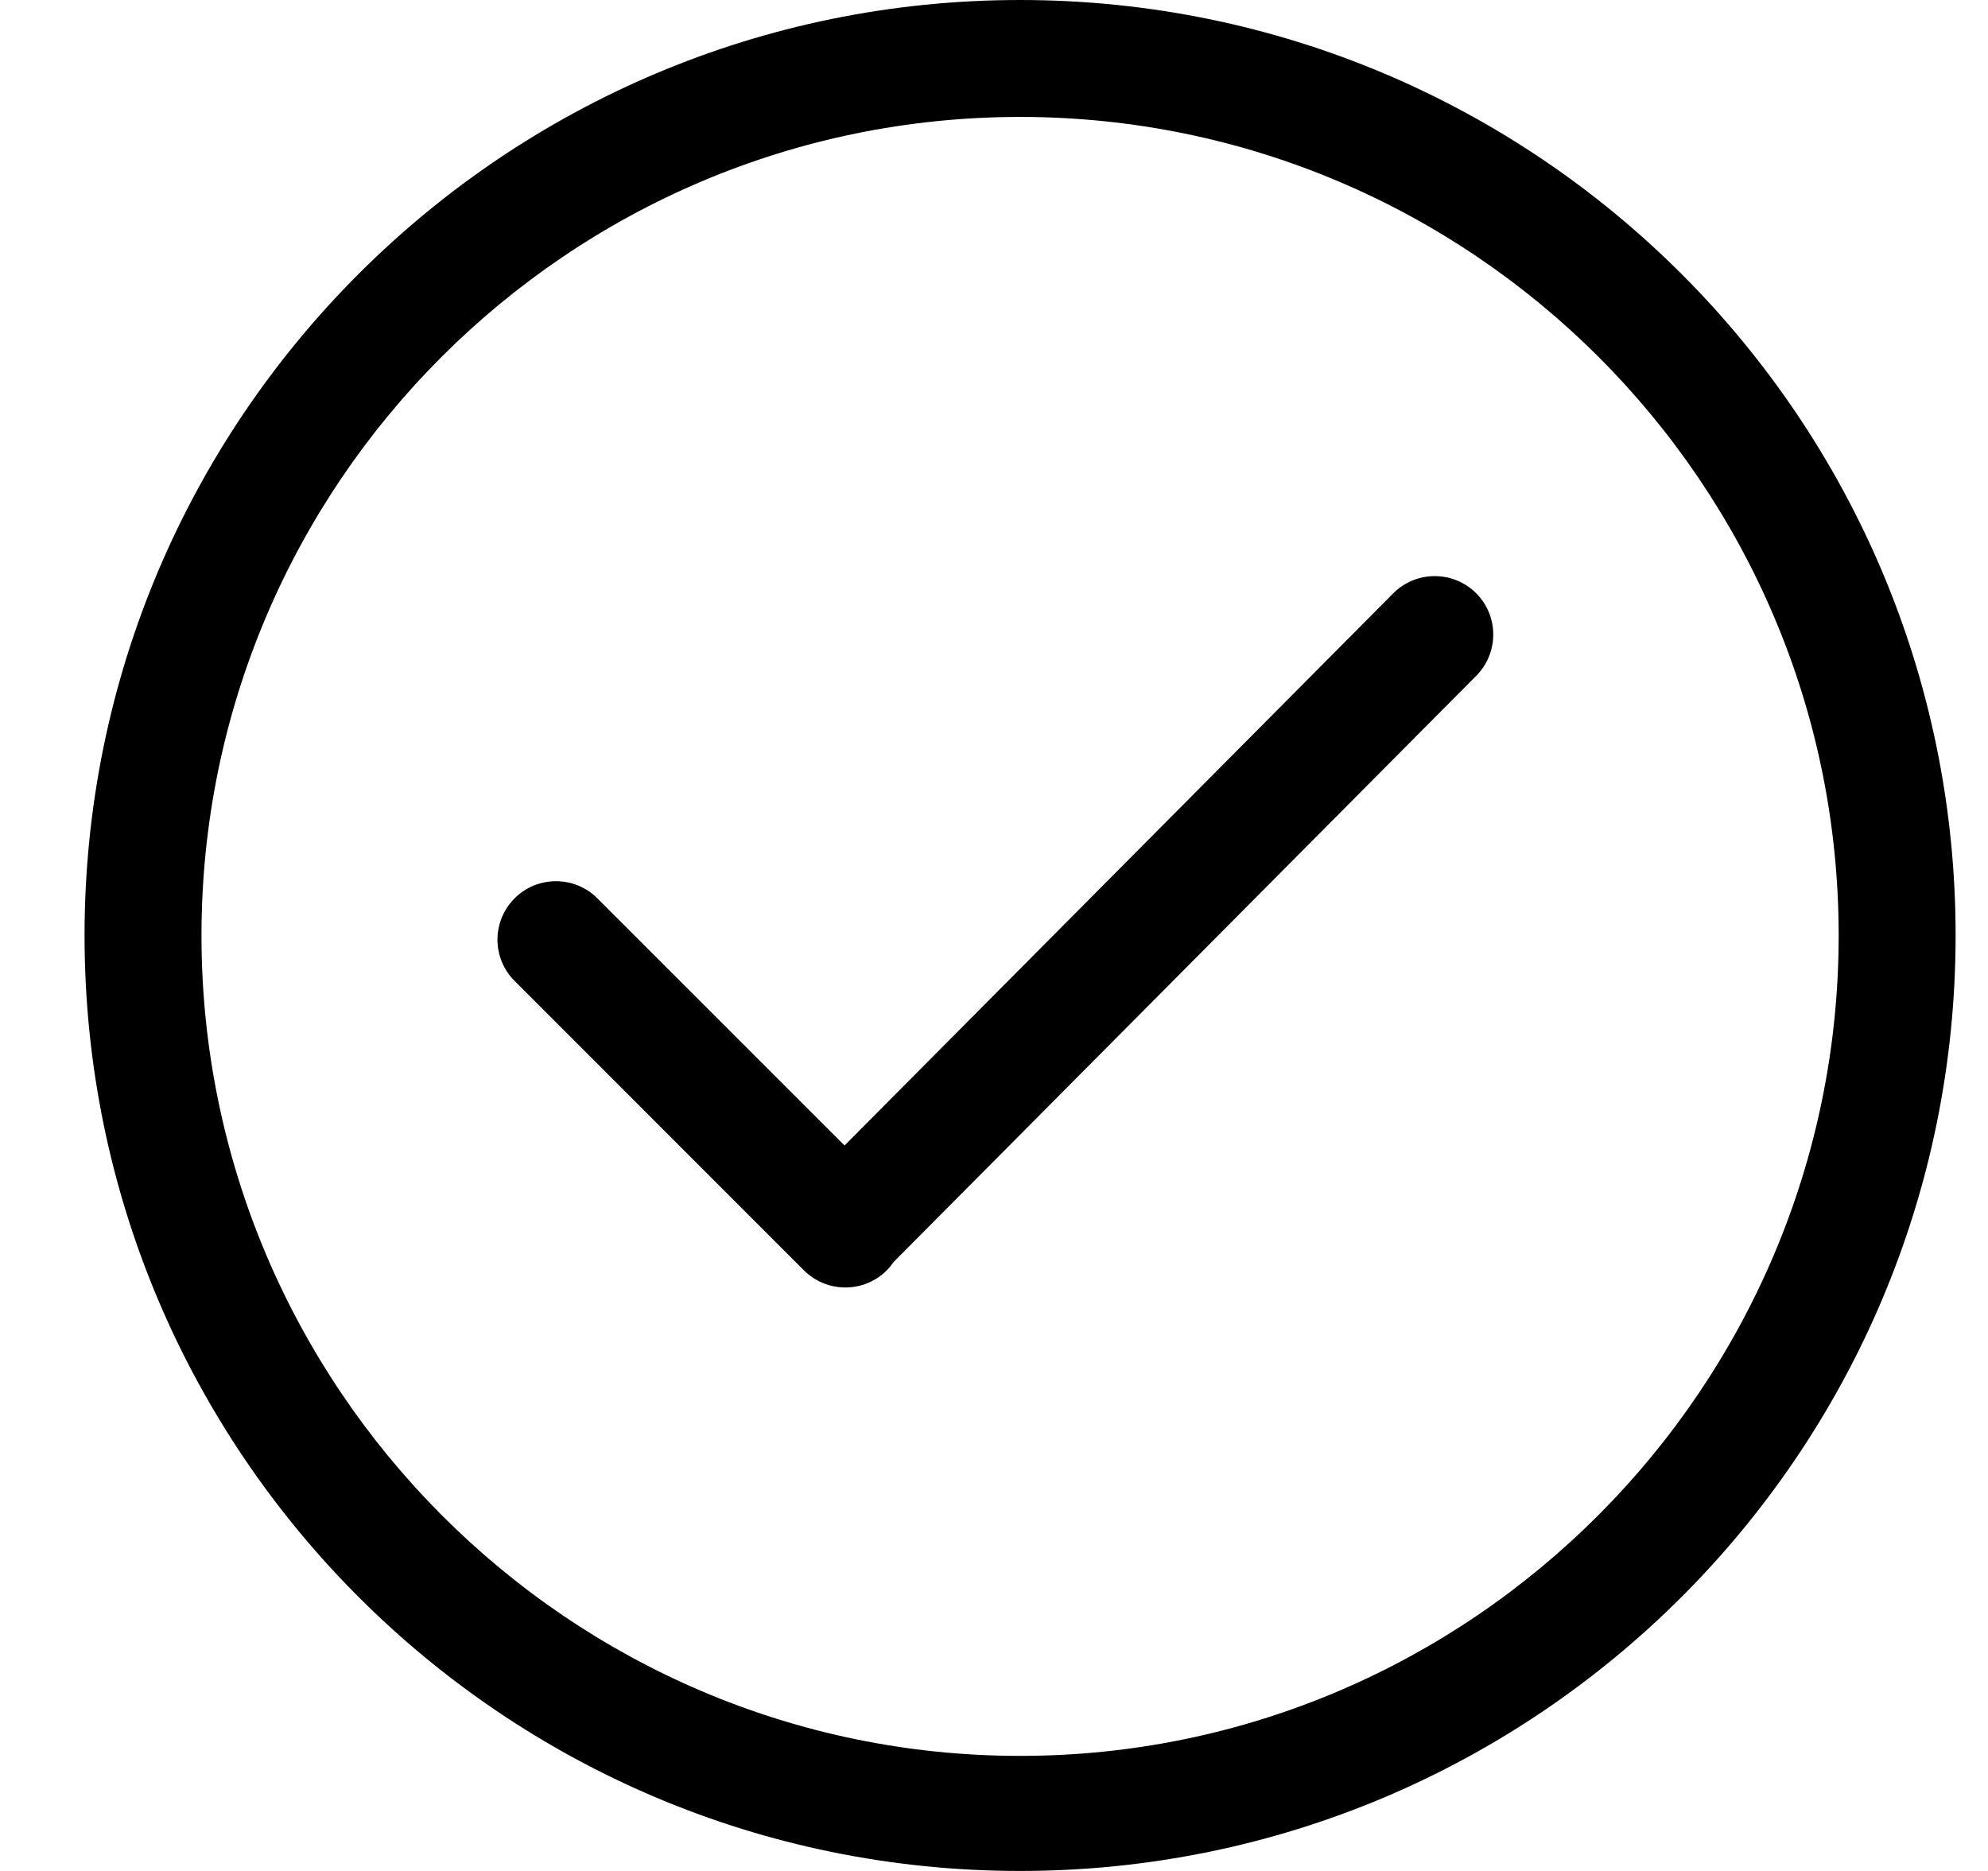 <svg width="17" height="16" viewBox="0 0 17 16" fill="none" xmlns="http://www.w3.org/2000/svg">
<path d="M8.723 0C4.304 0 0.723 3.582 0.723 8C0.723 12.418 4.304 16 8.723 16C13.141 16 16.723 12.418 16.723 8C16.723 3.582 13.141 0 8.723 0ZM8.723 15.016C4.863 15.016 1.723 11.86 1.723 8C1.723 4.14 4.863 1 8.723 1C12.582 1 15.723 4.14 15.723 8C15.723 11.86 12.582 15.016 8.723 15.016ZM11.915 5.073L7.222 9.796L5.108 7.682C4.913 7.487 4.596 7.487 4.401 7.682C4.205 7.878 4.205 8.194 4.401 8.389L6.875 10.864C7.071 11.059 7.387 11.059 7.583 10.864C7.605 10.842 7.624 10.817 7.642 10.792L12.623 5.78C12.818 5.585 12.818 5.268 12.623 5.073C12.427 4.878 12.111 4.878 11.915 5.073Z" fill="black"/>
</svg>
